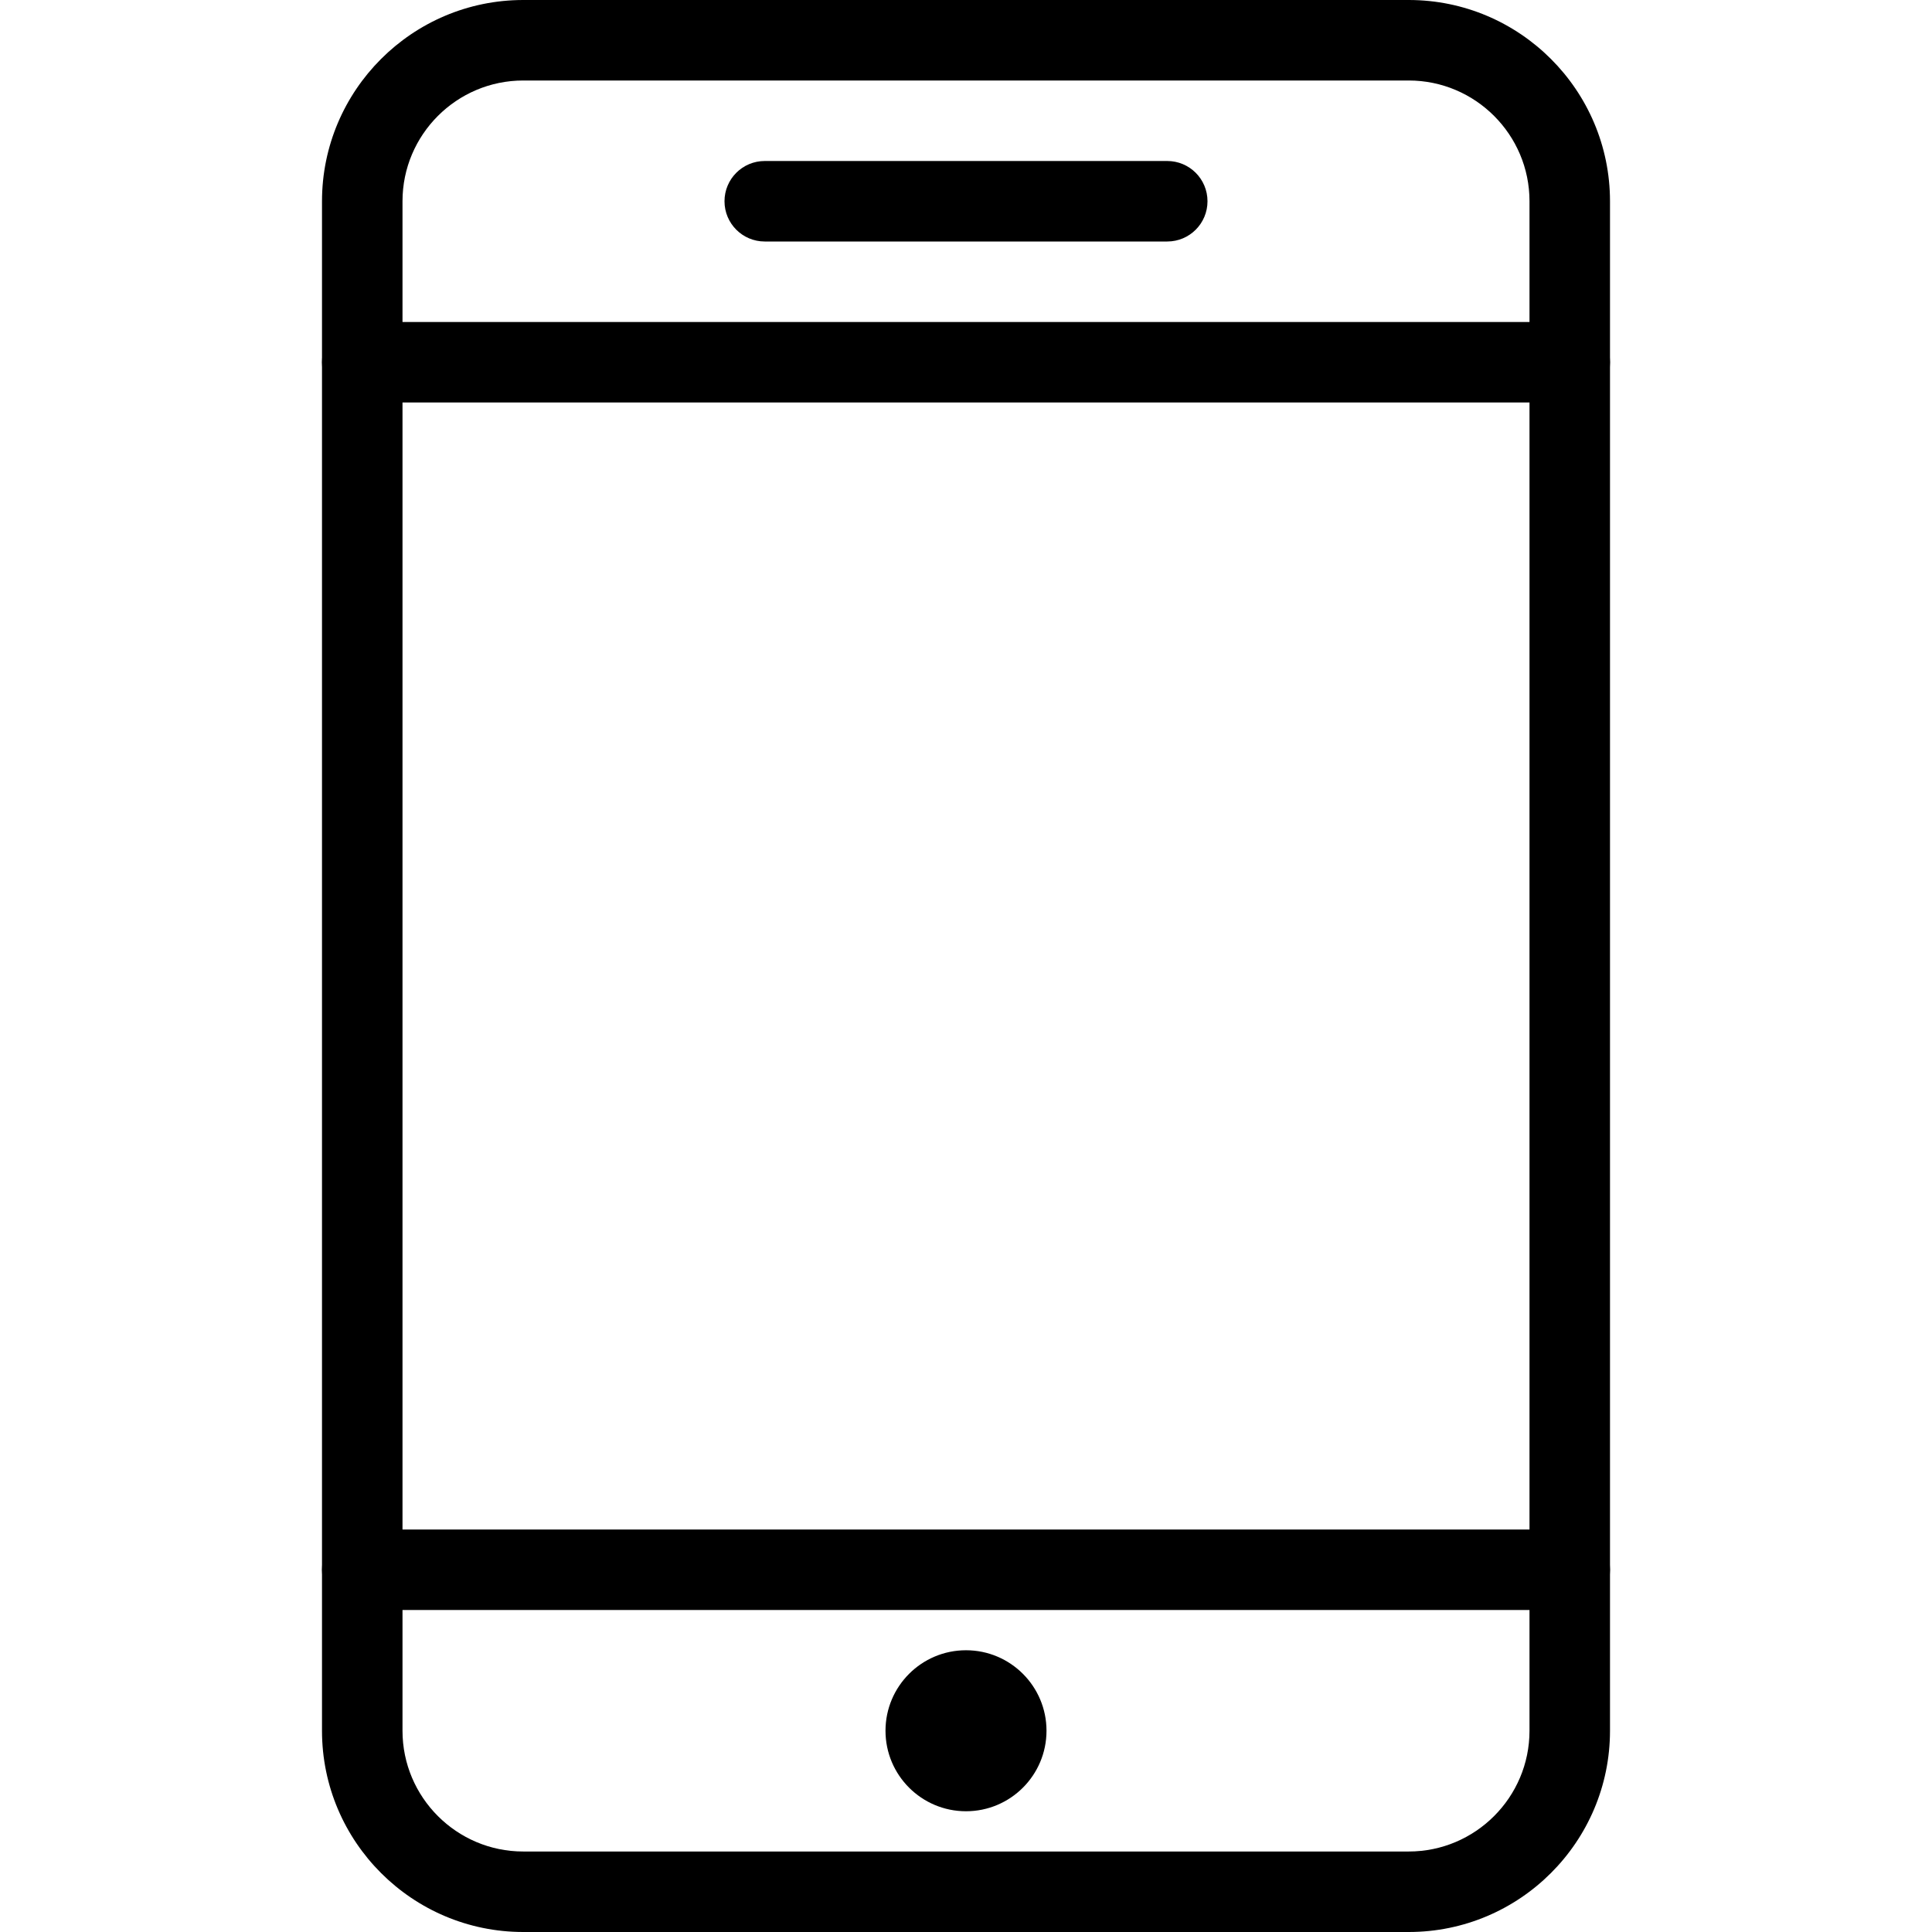 <?xml version="1.0" ?><!DOCTYPE svg  PUBLIC '-//W3C//DTD SVG 1.1//EN'  'http://www.w3.org/Graphics/SVG/1.1/DTD/svg11.dtd'><svg enable-background="new 0 0 48 48" height="24px" version="1.1" viewBox="0 0 48 48" width="24px" x="0px" xml:space="preserve" xmlns="http://www.w3.org/2000/svg" xmlns:xlink="http://www.w3.org/1999/xlink" y="0px"><g id="Expanded"><g><g><path d="M35,48H13c-2.757,0-5-2.243-5-5V5c0-2.757,2.243-5,5-5h22c2.757,0,5,2.243,5,5v38C40,45.757,37.757,48,35,48z M13,2     c-1.654,0-3,1.346-3,3v38c0,1.654,1.346,3,3,3h22c1.654,0,3-1.346,3-3V5c0-1.654-1.346-3-3-3H13z"/></g><g><path d="M39,10H9c-0.553,0-1-0.448-1-1s0.447-1,1-1h30c0.553,0,1,0.448,1,1S39.553,10,39,10z"/></g><g><path d="M39,40H9c-0.553,0-1-0.448-1-1s0.447-1,1-1h30c0.553,0,1,0.448,1,1S39.553,40,39,40z"/></g><g><path d="M24,41c-1.104,0-2,0.896-2,2s0.896,2,2,2s2-0.896,2-2S25.104,41,24,41L24,41z"/></g><g><path d="M29,6H19c-0.553,0-1-0.448-1-1s0.447-1,1-1h10c0.553,0,1,0.448,1,1S29.553,6,29,6z"/></g></g></g></svg>
